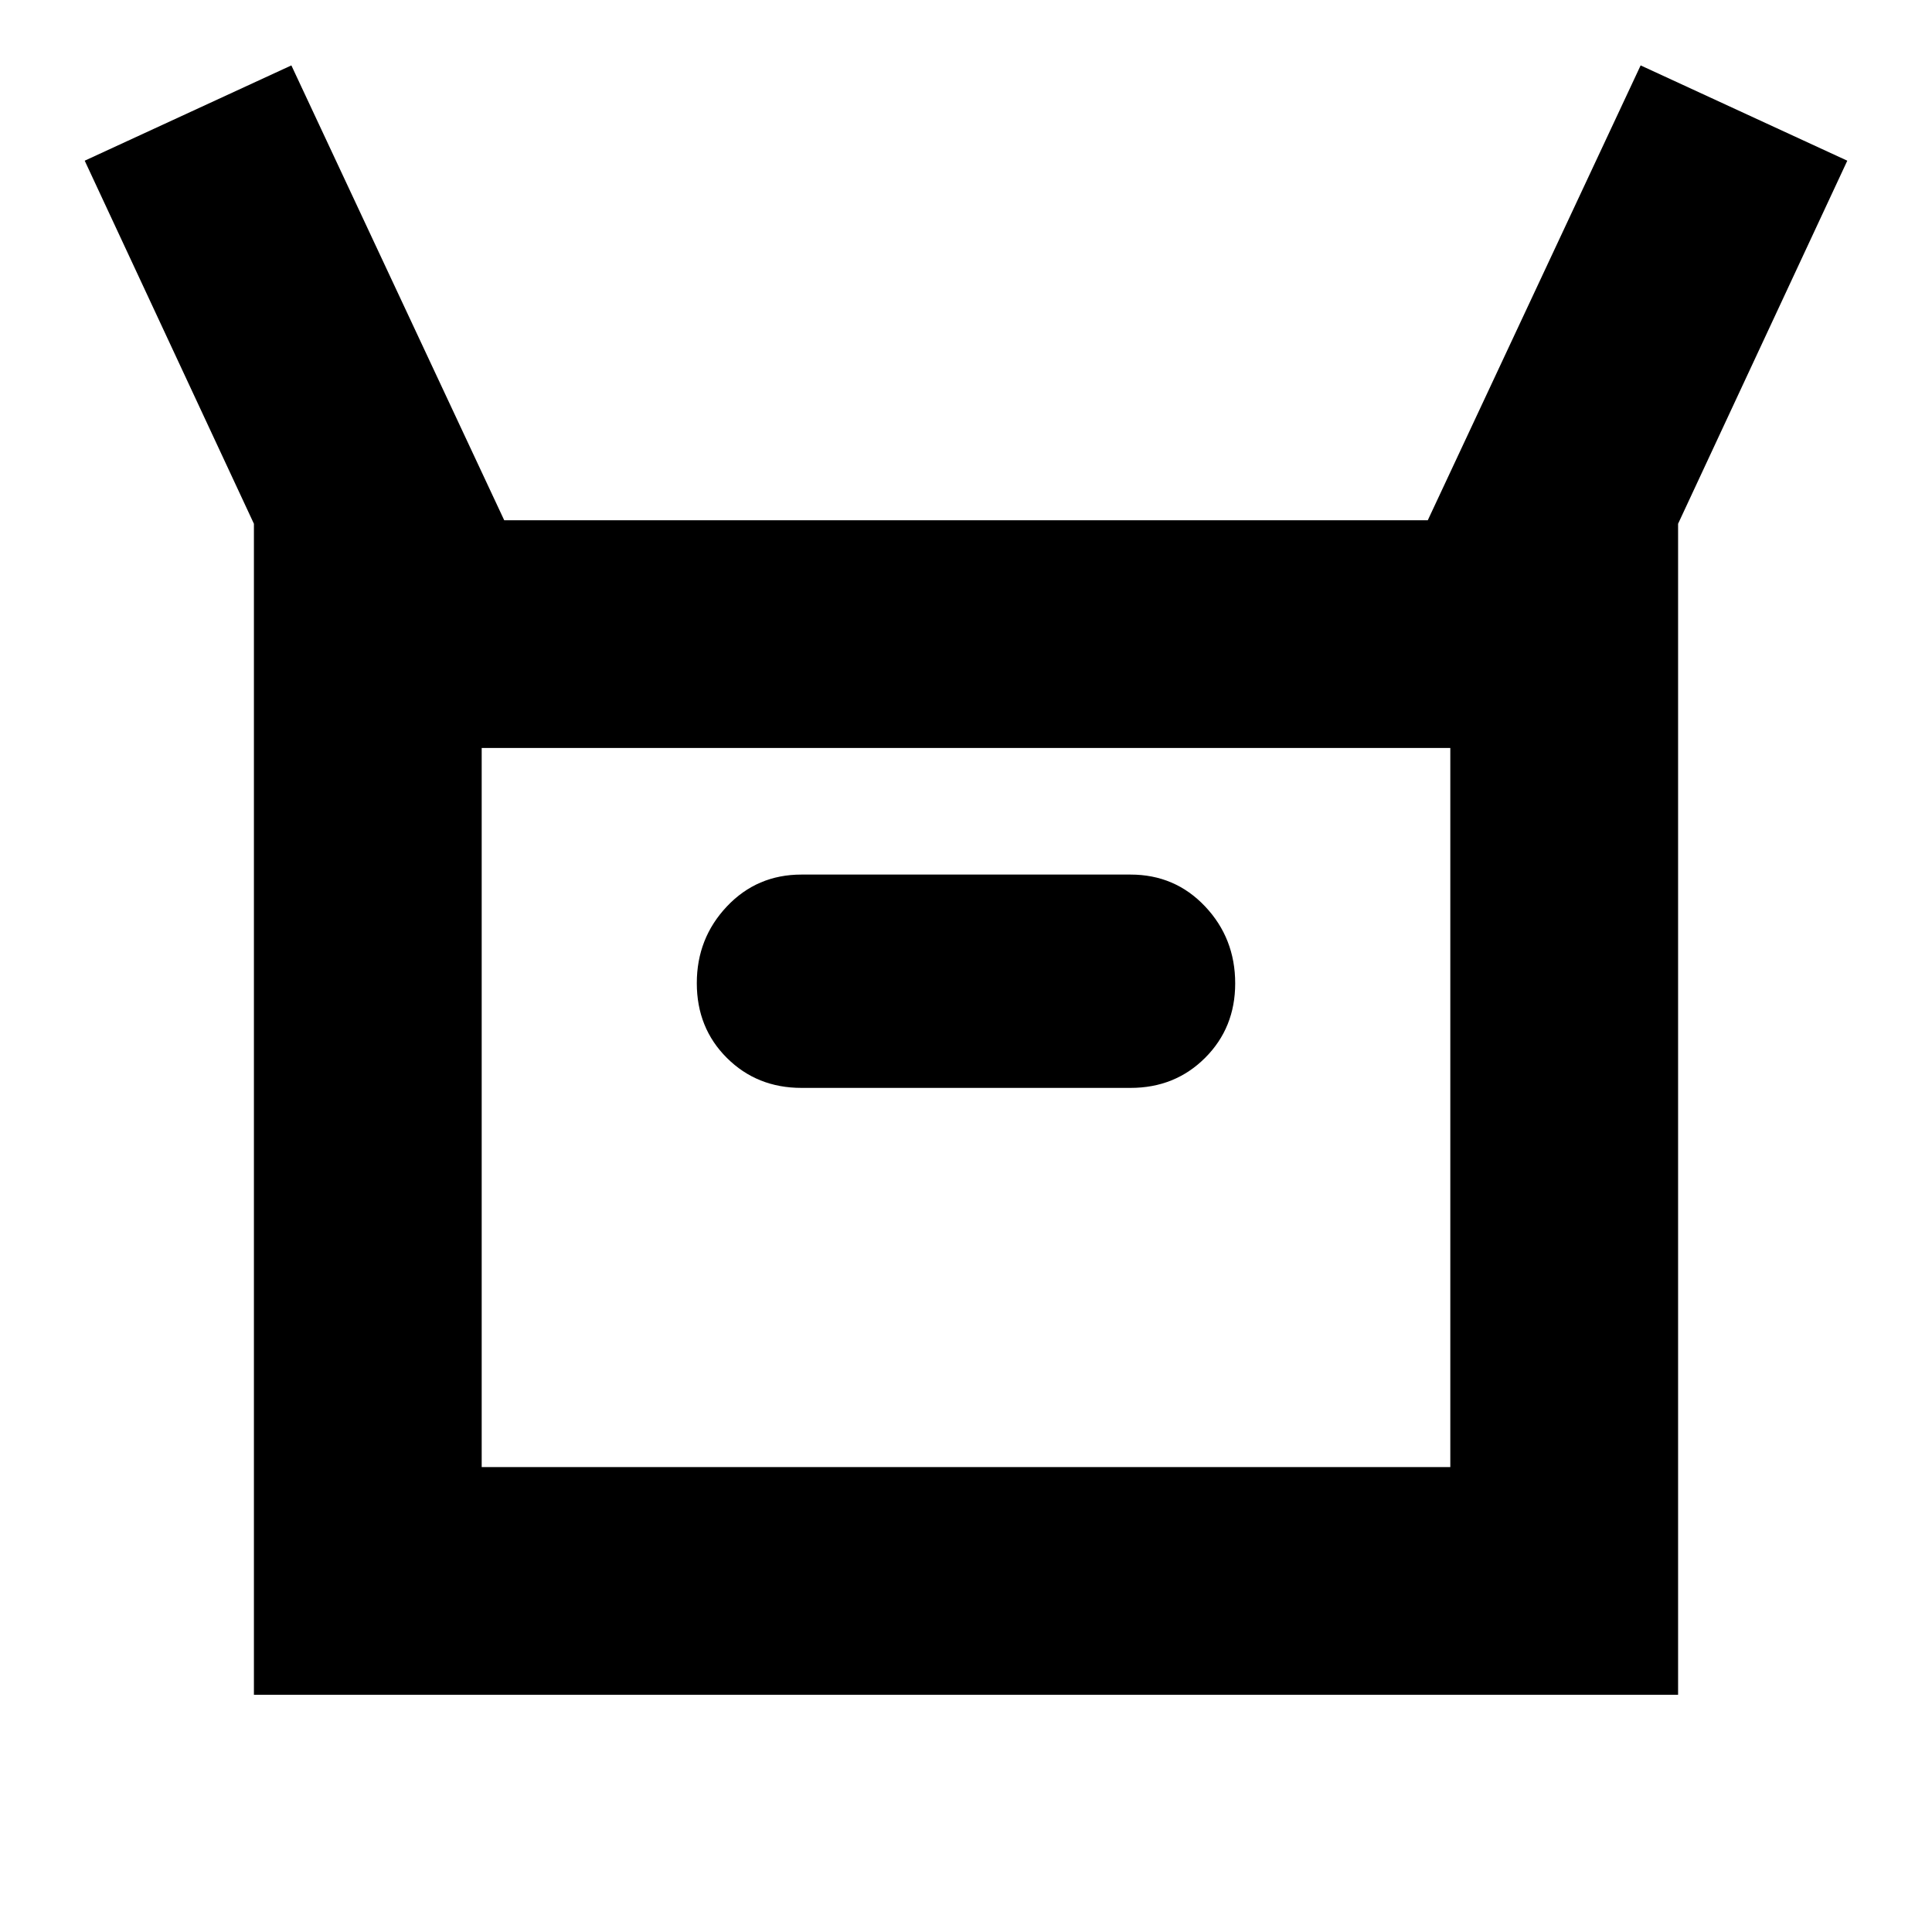 <svg xmlns="http://www.w3.org/2000/svg" height="24" viewBox="0 -960 960 960" width="24"><path d="M126.17-117.85v-581.89L42.09-880.15l102.69-47.35 105.76 226h458.92l105.76-226 102.69 47.35-84.08 180.41v581.89H126.17Zm272.07-301.58h163.52q22.1 0 37.05-14.93 14.95-14.93 14.95-37 0-22.41-14.95-38.24-14.95-15.83-37.05-15.83H398.24q-22.1 0-37.05 15.83-14.95 15.83-14.95 38.12 0 22.28 14.95 37.16 14.95 14.89 37.05 14.89ZM239.35-231.02h481.3v-357.31h-481.3v357.31Zm0 0v-357.31 357.31Z"/></svg>
